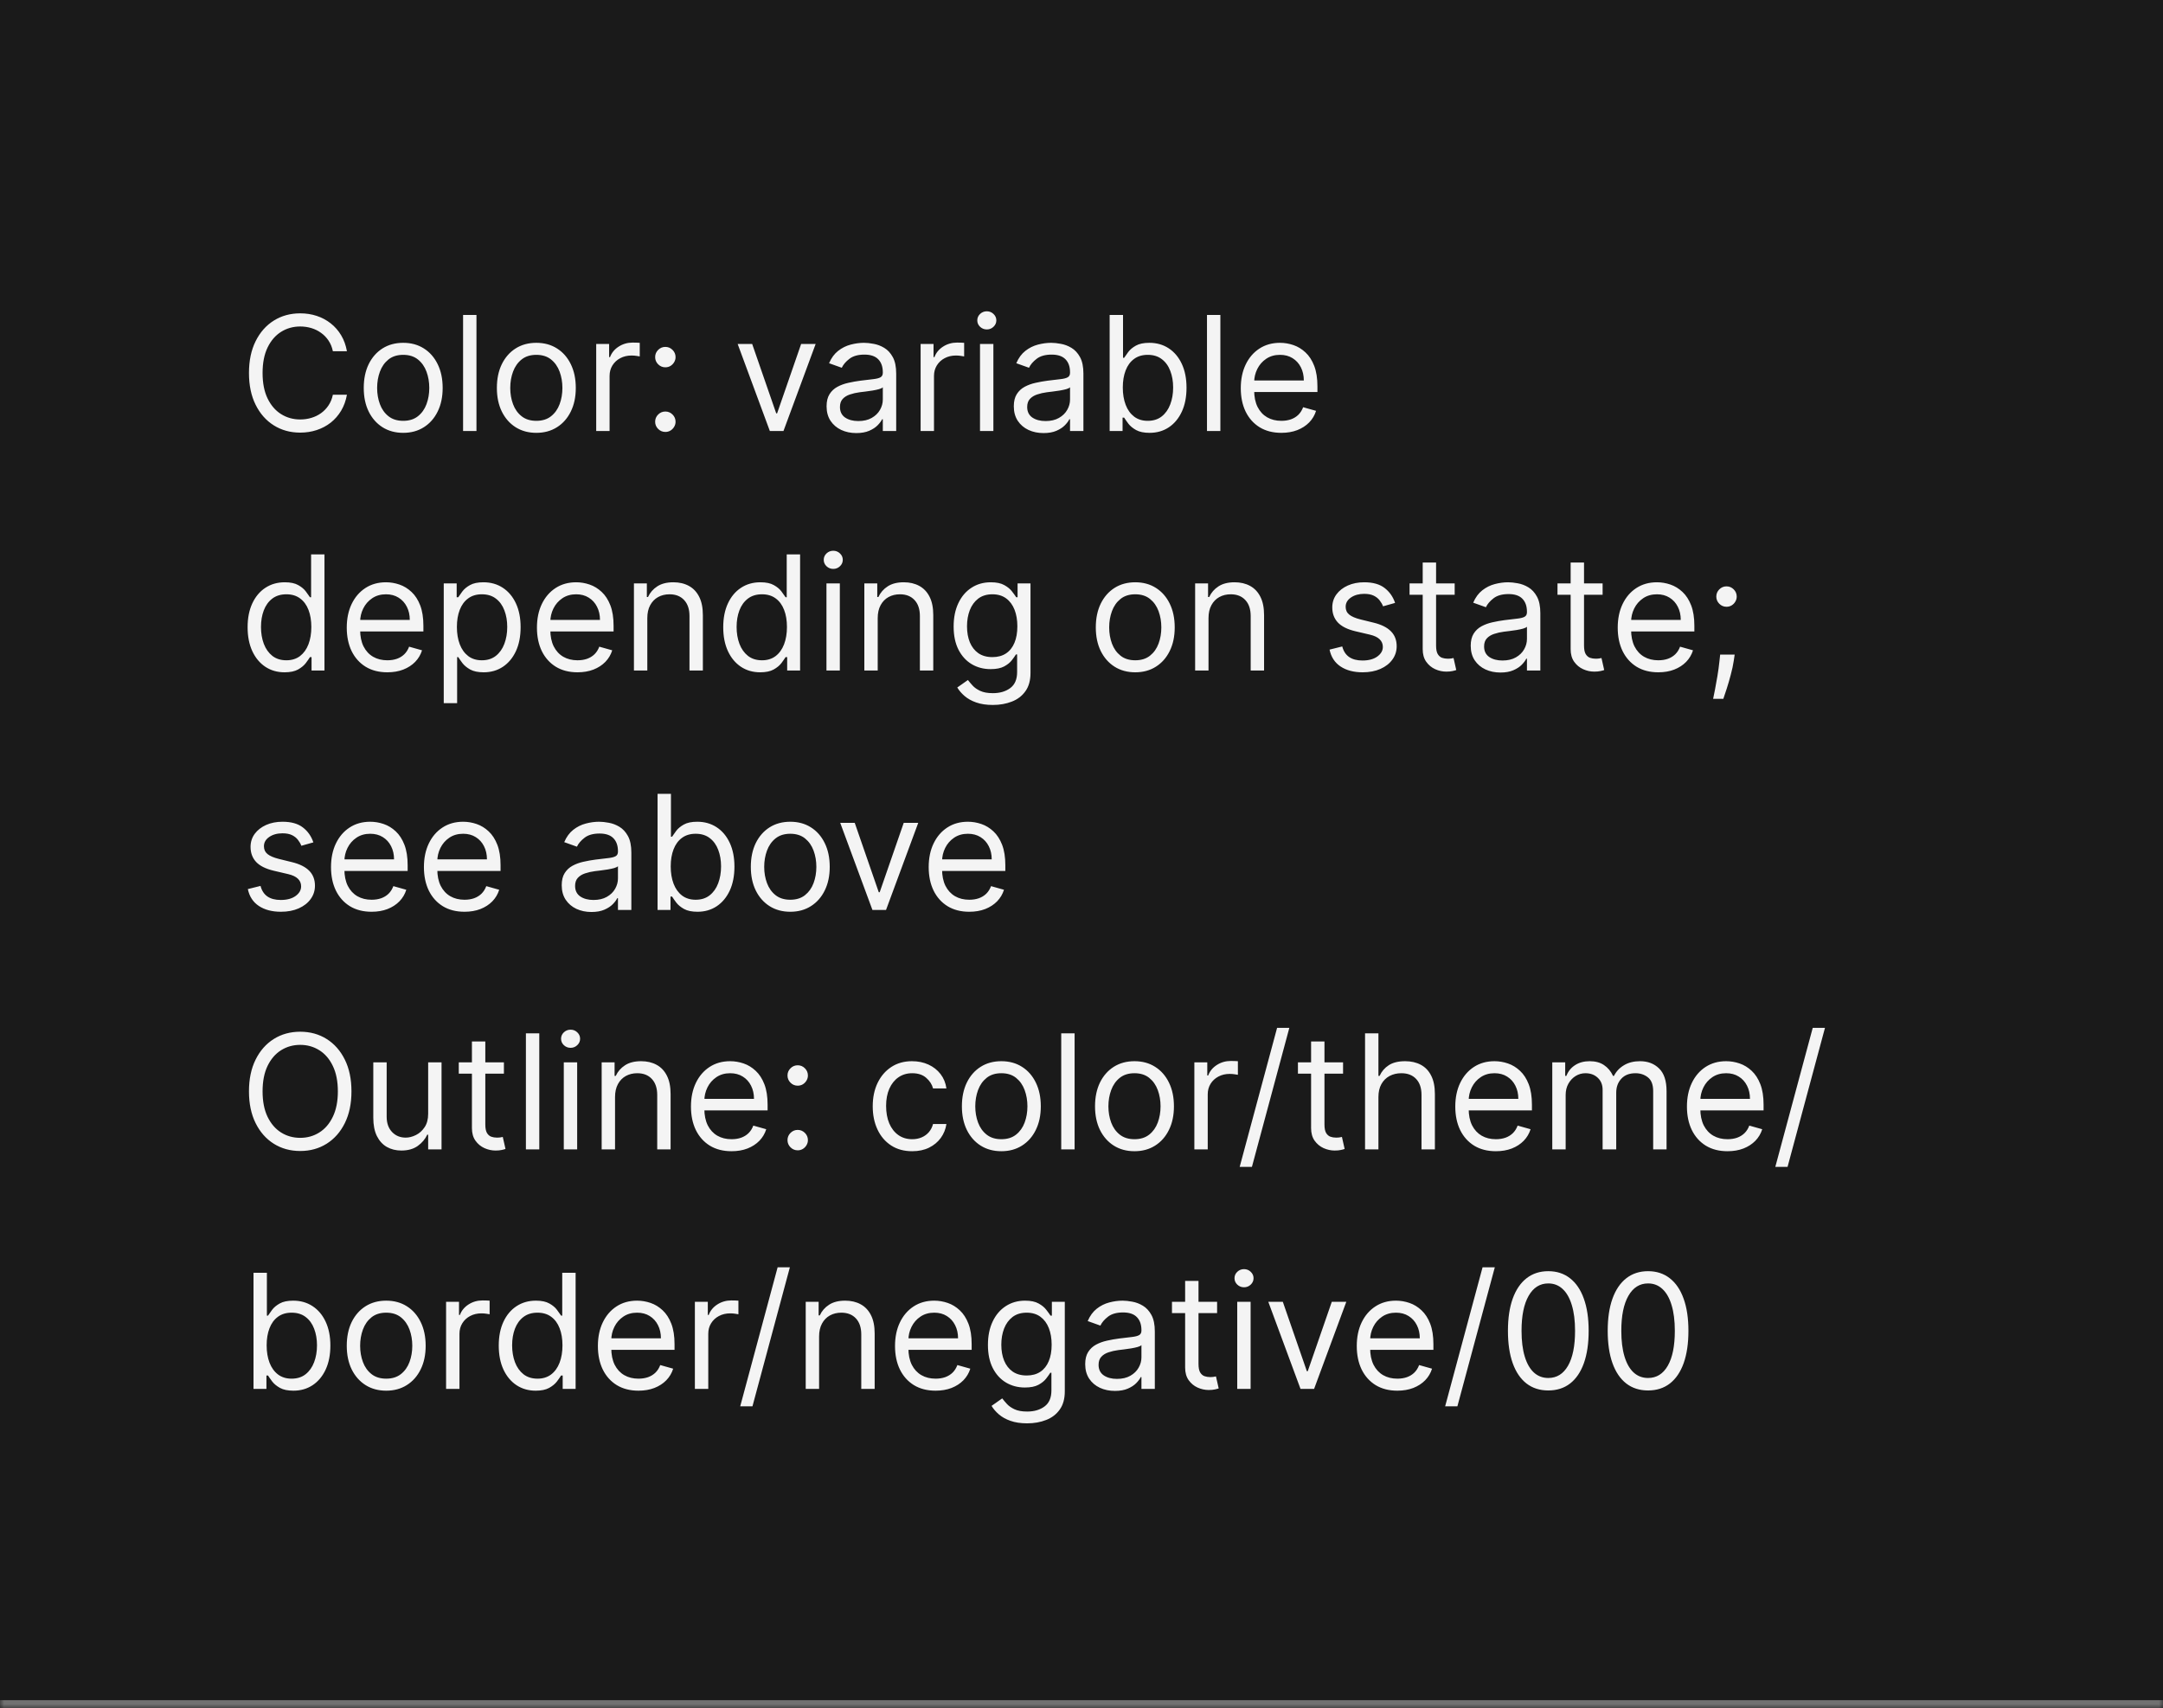 <svg width="271" height="214" viewBox="0 0 271 214" fill="none" xmlns="http://www.w3.org/2000/svg">
<mask id="path-1-inside-1_2144_61004" fill="white">
<path d="M0 0H271V214H0V0Z"/>
</mask>
<path d="M0 0H271V214H0V0Z" fill="#1A1A1A"/>
<path d="M271 213H0V215H271V213Z" fill="#707070" mask="url(#path-1-inside-1_2144_61004)"/>
<path d="M43.466 44H41.705C41.6 43.493 41.418 43.048 41.158 42.665C40.902 42.281 40.59 41.959 40.22 41.699C39.856 41.434 39.451 41.235 39.006 41.102C38.561 40.97 38.097 40.903 37.614 40.903C36.733 40.903 35.935 41.126 35.22 41.571C34.51 42.016 33.944 42.672 33.523 43.538C33.106 44.405 32.898 45.468 32.898 46.727C32.898 47.987 33.106 49.05 33.523 49.916C33.944 50.783 34.51 51.438 35.22 51.883C35.935 52.329 36.733 52.551 37.614 52.551C38.097 52.551 38.561 52.485 39.006 52.352C39.451 52.22 39.856 52.023 40.22 51.763C40.59 51.498 40.902 51.173 41.158 50.79C41.418 50.401 41.6 49.956 41.705 49.455H43.466C43.333 50.198 43.092 50.863 42.742 51.45C42.391 52.037 41.956 52.537 41.435 52.949C40.914 53.356 40.329 53.666 39.68 53.879C39.036 54.092 38.347 54.199 37.614 54.199C36.373 54.199 35.27 53.896 34.304 53.29C33.338 52.684 32.578 51.822 32.024 50.705C31.47 49.587 31.193 48.261 31.193 46.727C31.193 45.193 31.47 43.867 32.024 42.75C32.578 41.633 33.338 40.771 34.304 40.165C35.27 39.559 36.373 39.256 37.614 39.256C38.347 39.256 39.036 39.362 39.68 39.575C40.329 39.788 40.914 40.101 41.435 40.513C41.956 40.92 42.391 41.417 42.742 42.004C43.092 42.587 43.333 43.252 43.466 44ZM50.517 54.227C49.532 54.227 48.668 53.993 47.924 53.524C47.186 53.055 46.608 52.4 46.191 51.557C45.779 50.714 45.574 49.729 45.574 48.602C45.574 47.466 45.779 46.474 46.191 45.626C46.608 44.779 47.186 44.121 47.924 43.652C48.668 43.183 49.532 42.949 50.517 42.949C51.502 42.949 52.363 43.183 53.102 43.652C53.845 44.121 54.423 44.779 54.835 45.626C55.252 46.474 55.46 47.466 55.46 48.602C55.46 49.729 55.252 50.714 54.835 51.557C54.423 52.4 53.845 53.055 53.102 53.524C52.363 53.993 51.502 54.227 50.517 54.227ZM50.517 52.722C51.265 52.722 51.88 52.53 52.363 52.146C52.846 51.763 53.204 51.258 53.436 50.633C53.668 50.008 53.784 49.331 53.784 48.602C53.784 47.873 53.668 47.194 53.436 46.564C53.204 45.934 52.846 45.425 52.363 45.037C51.88 44.649 51.265 44.455 50.517 44.455C49.769 44.455 49.153 44.649 48.67 45.037C48.187 45.425 47.83 45.934 47.598 46.564C47.366 47.194 47.25 47.873 47.25 48.602C47.25 49.331 47.366 50.008 47.598 50.633C47.83 51.258 48.187 51.763 48.67 52.146C49.153 52.53 49.769 52.722 50.517 52.722ZM59.695 39.455V54H58.019V39.455H59.695ZM67.196 54.227C66.212 54.227 65.347 53.993 64.604 53.524C63.865 53.055 63.288 52.4 62.871 51.557C62.459 50.714 62.253 49.729 62.253 48.602C62.253 47.466 62.459 46.474 62.871 45.626C63.288 44.779 63.865 44.121 64.604 43.652C65.347 43.183 66.212 42.949 67.196 42.949C68.181 42.949 69.043 43.183 69.782 43.652C70.525 44.121 71.103 44.779 71.515 45.626C71.931 46.474 72.14 47.466 72.14 48.602C72.14 49.729 71.931 50.714 71.515 51.557C71.103 52.4 70.525 53.055 69.782 53.524C69.043 53.993 68.181 54.227 67.196 54.227ZM67.196 52.722C67.945 52.722 68.56 52.53 69.043 52.146C69.526 51.763 69.883 51.258 70.115 50.633C70.347 50.008 70.463 49.331 70.463 48.602C70.463 47.873 70.347 47.194 70.115 46.564C69.883 45.934 69.526 45.425 69.043 45.037C68.56 44.649 67.945 44.455 67.196 44.455C66.448 44.455 65.833 44.649 65.35 45.037C64.867 45.425 64.509 45.934 64.277 46.564C64.045 47.194 63.929 47.873 63.929 48.602C63.929 49.331 64.045 50.008 64.277 50.633C64.509 51.258 64.867 51.763 65.35 52.146C65.833 52.53 66.448 52.722 67.196 52.722ZM74.698 54V43.091H76.317V44.739H76.431C76.63 44.199 76.99 43.761 77.511 43.425C78.031 43.089 78.619 42.92 79.272 42.92C79.395 42.92 79.549 42.923 79.734 42.928C79.918 42.932 80.058 42.939 80.153 42.949V44.653C80.096 44.639 79.966 44.618 79.762 44.59C79.563 44.556 79.353 44.54 79.13 44.54C78.6 44.54 78.126 44.651 77.71 44.874C77.298 45.091 76.971 45.394 76.729 45.783C76.493 46.166 76.374 46.604 76.374 47.097V54H74.698ZM83.361 54.114C83.011 54.114 82.71 53.988 82.459 53.737C82.208 53.486 82.083 53.186 82.083 52.835C82.083 52.485 82.208 52.184 82.459 51.933C82.71 51.682 83.011 51.557 83.361 51.557C83.712 51.557 84.012 51.682 84.263 51.933C84.514 52.184 84.64 52.485 84.64 52.835C84.64 53.067 84.58 53.28 84.462 53.474C84.348 53.669 84.195 53.825 84 53.943C83.811 54.057 83.598 54.114 83.361 54.114ZM83.361 46.017C83.011 46.017 82.71 45.892 82.459 45.641C82.208 45.39 82.083 45.089 82.083 44.739C82.083 44.388 82.208 44.088 82.459 43.837C82.71 43.586 83.011 43.46 83.361 43.46C83.712 43.46 84.012 43.586 84.263 43.837C84.514 44.088 84.64 44.388 84.64 44.739C84.64 44.971 84.58 45.184 84.462 45.378C84.348 45.572 84.195 45.728 84 45.847C83.811 45.96 83.598 46.017 83.361 46.017ZM102.193 43.091L98.159 54H96.454L92.42 43.091H94.238L97.25 51.784H97.363L100.375 43.091H102.193ZM107.283 54.256C106.592 54.256 105.965 54.126 105.401 53.865C104.838 53.6 104.39 53.219 104.059 52.722C103.728 52.22 103.562 51.614 103.562 50.903C103.562 50.278 103.685 49.772 103.931 49.383C104.177 48.99 104.506 48.683 104.918 48.46C105.33 48.238 105.785 48.072 106.282 47.963C106.784 47.849 107.288 47.76 107.795 47.693C108.458 47.608 108.995 47.544 109.407 47.501C109.824 47.454 110.127 47.376 110.316 47.267C110.51 47.158 110.607 46.969 110.607 46.699V46.642C110.607 45.941 110.415 45.397 110.032 45.008C109.653 44.62 109.078 44.426 108.306 44.426C107.506 44.426 106.879 44.601 106.424 44.952C105.969 45.302 105.65 45.676 105.465 46.074L103.874 45.506C104.158 44.843 104.537 44.327 105.011 43.957C105.489 43.583 106.01 43.323 106.573 43.176C107.141 43.025 107.7 42.949 108.249 42.949C108.6 42.949 109.002 42.992 109.457 43.077C109.916 43.157 110.359 43.325 110.785 43.581C111.216 43.837 111.573 44.222 111.857 44.739C112.141 45.255 112.283 45.946 112.283 46.812V54H110.607V52.523H110.522C110.408 52.76 110.219 53.013 109.954 53.283C109.689 53.553 109.336 53.782 108.896 53.972C108.455 54.161 107.918 54.256 107.283 54.256ZM107.539 52.75C108.202 52.75 108.761 52.62 109.215 52.359C109.674 52.099 110.02 51.763 110.252 51.351C110.489 50.939 110.607 50.506 110.607 50.051V48.517C110.536 48.602 110.38 48.68 110.138 48.751C109.902 48.818 109.627 48.877 109.315 48.929C109.007 48.976 108.706 49.019 108.413 49.057C108.124 49.09 107.889 49.118 107.71 49.142C107.274 49.199 106.867 49.291 106.488 49.419C106.114 49.542 105.811 49.729 105.579 49.98C105.352 50.226 105.238 50.562 105.238 50.989C105.238 51.571 105.453 52.011 105.884 52.31C106.32 52.603 106.871 52.75 107.539 52.75ZM115.343 54V43.091H116.962V44.739H117.076C117.275 44.199 117.634 43.761 118.155 43.425C118.676 43.089 119.263 42.92 119.917 42.92C120.04 42.92 120.194 42.923 120.378 42.928C120.563 42.932 120.703 42.939 120.797 42.949V44.653C120.74 44.639 120.61 44.618 120.407 44.59C120.208 44.556 119.997 44.54 119.775 44.54C119.244 44.54 118.771 44.651 118.354 44.874C117.942 45.091 117.615 45.394 117.374 45.783C117.137 46.166 117.019 46.604 117.019 47.097V54H115.343ZM122.784 54V43.091H124.46V54H122.784ZM123.636 41.273C123.31 41.273 123.028 41.161 122.791 40.939C122.559 40.716 122.443 40.449 122.443 40.136C122.443 39.824 122.559 39.556 122.791 39.334C123.028 39.111 123.31 39 123.636 39C123.963 39 124.242 39.111 124.474 39.334C124.711 39.556 124.83 39.824 124.83 40.136C124.83 40.449 124.711 40.716 124.474 40.939C124.242 41.161 123.963 41.273 123.636 41.273ZM130.74 54.256C130.049 54.256 129.422 54.126 128.858 53.865C128.295 53.6 127.847 53.219 127.516 52.722C127.185 52.22 127.019 51.614 127.019 50.903C127.019 50.278 127.142 49.772 127.388 49.383C127.634 48.99 127.963 48.683 128.375 48.46C128.787 48.238 129.242 48.072 129.739 47.963C130.241 47.849 130.745 47.76 131.252 47.693C131.915 47.608 132.452 47.544 132.864 47.501C133.281 47.454 133.584 47.376 133.773 47.267C133.967 47.158 134.064 46.969 134.064 46.699V46.642C134.064 45.941 133.873 45.397 133.489 45.008C133.11 44.62 132.535 44.426 131.763 44.426C130.963 44.426 130.336 44.601 129.881 44.952C129.426 45.302 129.107 45.676 128.922 46.074L127.331 45.506C127.615 44.843 127.994 44.327 128.468 43.957C128.946 43.583 129.467 43.323 130.03 43.176C130.598 43.025 131.157 42.949 131.706 42.949C132.057 42.949 132.459 42.992 132.914 43.077C133.373 43.157 133.816 43.325 134.242 43.581C134.673 43.837 135.03 44.222 135.314 44.739C135.598 45.255 135.74 45.946 135.74 46.812V54H134.064V52.523H133.979C133.865 52.76 133.676 53.013 133.411 53.283C133.146 53.553 132.793 53.782 132.353 53.972C131.912 54.161 131.375 54.256 130.74 54.256ZM130.996 52.75C131.659 52.75 132.218 52.62 132.672 52.359C133.132 52.099 133.477 51.763 133.709 51.351C133.946 50.939 134.064 50.506 134.064 50.051V48.517C133.993 48.602 133.837 48.68 133.596 48.751C133.359 48.818 133.084 48.877 132.772 48.929C132.464 48.976 132.163 49.019 131.87 49.057C131.581 49.09 131.346 49.118 131.167 49.142C130.731 49.199 130.324 49.291 129.945 49.419C129.571 49.542 129.268 49.729 129.036 49.98C128.809 50.226 128.695 50.562 128.695 50.989C128.695 51.571 128.91 52.011 129.341 52.31C129.777 52.603 130.328 52.75 130.996 52.75ZM139.027 54V39.455H140.703V44.824H140.845C140.968 44.635 141.139 44.393 141.357 44.099C141.579 43.801 141.896 43.536 142.308 43.304C142.725 43.067 143.288 42.949 143.999 42.949C144.917 42.949 145.727 43.178 146.428 43.638C147.128 44.097 147.675 44.748 148.068 45.591C148.461 46.434 148.658 47.428 148.658 48.574C148.658 49.729 148.461 50.731 148.068 51.578C147.675 52.421 147.131 53.074 146.435 53.538C145.739 53.998 144.936 54.227 144.027 54.227C143.326 54.227 142.765 54.111 142.344 53.879C141.922 53.642 141.598 53.375 141.371 53.077C141.143 52.774 140.968 52.523 140.845 52.324H140.646V54H139.027ZM140.675 48.545C140.675 49.369 140.795 50.096 141.037 50.726C141.278 51.351 141.631 51.841 142.095 52.196C142.559 52.546 143.127 52.722 143.8 52.722C144.5 52.722 145.085 52.537 145.554 52.168C146.027 51.794 146.383 51.292 146.619 50.662C146.861 50.028 146.982 49.322 146.982 48.545C146.982 47.778 146.863 47.087 146.626 46.472C146.394 45.851 146.042 45.361 145.568 45.001C145.099 44.637 144.51 44.455 143.8 44.455C143.118 44.455 142.545 44.627 142.081 44.973C141.617 45.314 141.267 45.792 141.03 46.408C140.793 47.019 140.675 47.731 140.675 48.545ZM152.898 39.455V54H151.222V39.455H152.898ZM160.542 54.227C159.49 54.227 158.584 53.995 157.821 53.531C157.064 53.062 156.479 52.409 156.067 51.571C155.66 50.728 155.456 49.748 155.456 48.631C155.456 47.513 155.66 46.528 156.067 45.676C156.479 44.819 157.052 44.151 157.786 43.673C158.525 43.19 159.386 42.949 160.371 42.949C160.939 42.949 161.5 43.044 162.054 43.233C162.608 43.422 163.113 43.73 163.567 44.156C164.022 44.578 164.384 45.136 164.654 45.832C164.924 46.528 165.059 47.385 165.059 48.403V49.114H156.65V47.665H163.354C163.354 47.049 163.231 46.5 162.985 46.017C162.743 45.534 162.398 45.153 161.948 44.874C161.503 44.594 160.977 44.455 160.371 44.455C159.703 44.455 159.126 44.62 158.638 44.952C158.155 45.278 157.783 45.705 157.523 46.23C157.263 46.756 157.132 47.319 157.132 47.92V48.886C157.132 49.71 157.275 50.409 157.559 50.981C157.847 51.55 158.248 51.983 158.759 52.281C159.27 52.575 159.864 52.722 160.542 52.722C160.982 52.722 161.38 52.66 161.735 52.537C162.095 52.409 162.405 52.22 162.665 51.969C162.926 51.713 163.127 51.396 163.269 51.017L164.888 51.472C164.718 52.021 164.431 52.504 164.029 52.92C163.626 53.332 163.129 53.654 162.537 53.886C161.945 54.114 161.28 54.227 160.542 54.227ZM35.653 84.227C34.744 84.227 33.942 83.998 33.246 83.538C32.55 83.074 32.005 82.421 31.612 81.578C31.219 80.731 31.023 79.729 31.023 78.574C31.023 77.428 31.219 76.434 31.612 75.591C32.005 74.748 32.552 74.097 33.253 73.638C33.954 73.178 34.763 72.949 35.682 72.949C36.392 72.949 36.953 73.067 37.365 73.304C37.782 73.536 38.099 73.801 38.317 74.099C38.539 74.393 38.712 74.635 38.835 74.824H38.977V69.454H40.653V84H39.034V82.324H38.835C38.712 82.523 38.537 82.774 38.31 83.077C38.082 83.375 37.758 83.642 37.337 83.879C36.915 84.111 36.354 84.227 35.653 84.227ZM35.881 82.722C36.553 82.722 37.121 82.546 37.585 82.196C38.049 81.841 38.402 81.351 38.644 80.726C38.885 80.096 39.006 79.369 39.006 78.546C39.006 77.731 38.887 77.019 38.651 76.408C38.414 75.792 38.063 75.314 37.599 74.973C37.135 74.627 36.562 74.454 35.881 74.454C35.17 74.454 34.579 74.637 34.105 75.001C33.636 75.361 33.284 75.851 33.047 76.472C32.815 77.087 32.699 77.778 32.699 78.546C32.699 79.322 32.817 80.028 33.054 80.662C33.295 81.292 33.651 81.794 34.119 82.168C34.593 82.537 35.18 82.722 35.881 82.722ZM48.53 84.227C47.479 84.227 46.572 83.995 45.81 83.531C45.052 83.062 44.467 82.409 44.055 81.571C43.648 80.728 43.445 79.748 43.445 78.631C43.445 77.513 43.648 76.528 44.055 75.676C44.467 74.819 45.04 74.151 45.774 73.673C46.513 73.19 47.374 72.949 48.359 72.949C48.928 72.949 49.489 73.044 50.043 73.233C50.597 73.422 51.101 73.73 51.555 74.156C52.01 74.578 52.372 75.136 52.642 75.832C52.912 76.528 53.047 77.385 53.047 78.403V79.114H44.638V77.665H51.342C51.342 77.049 51.219 76.5 50.973 76.017C50.731 75.534 50.386 75.153 49.936 74.874C49.491 74.594 48.965 74.454 48.359 74.454C47.692 74.454 47.114 74.62 46.626 74.952C46.144 75.278 45.772 75.704 45.511 76.23C45.251 76.756 45.121 77.319 45.121 77.921V78.886C45.121 79.71 45.263 80.409 45.547 80.981C45.836 81.55 46.236 81.983 46.747 82.281C47.258 82.575 47.853 82.722 48.53 82.722C48.97 82.722 49.368 82.66 49.723 82.537C50.083 82.409 50.393 82.22 50.653 81.969C50.914 81.713 51.115 81.396 51.257 81.017L52.876 81.472C52.706 82.021 52.419 82.504 52.017 82.921C51.615 83.332 51.117 83.654 50.526 83.886C49.934 84.114 49.269 84.227 48.53 84.227ZM55.597 88.091V73.091H57.216V74.824H57.415C57.538 74.635 57.708 74.393 57.926 74.099C58.149 73.801 58.466 73.536 58.878 73.304C59.294 73.067 59.858 72.949 60.568 72.949C61.487 72.949 62.296 73.178 62.997 73.638C63.698 74.097 64.245 74.748 64.638 75.591C65.031 76.434 65.227 77.428 65.227 78.574C65.227 79.729 65.031 80.731 64.638 81.578C64.245 82.421 63.7 83.074 63.004 83.538C62.308 83.998 61.506 84.227 60.597 84.227C59.896 84.227 59.335 84.111 58.913 83.879C58.492 83.642 58.168 83.375 57.94 83.077C57.713 82.774 57.538 82.523 57.415 82.324H57.273V88.091H55.597ZM57.244 78.546C57.244 79.369 57.365 80.096 57.606 80.726C57.848 81.351 58.201 81.841 58.665 82.196C59.129 82.546 59.697 82.722 60.369 82.722C61.07 82.722 61.655 82.537 62.124 82.168C62.597 81.794 62.952 81.292 63.189 80.662C63.43 80.028 63.551 79.322 63.551 78.546C63.551 77.778 63.433 77.087 63.196 76.472C62.964 75.851 62.611 75.361 62.138 75.001C61.669 74.637 61.08 74.454 60.369 74.454C59.688 74.454 59.115 74.627 58.651 74.973C58.187 75.314 57.836 75.792 57.599 76.408C57.363 77.019 57.244 77.731 57.244 78.546ZM72.358 84.227C71.307 84.227 70.4 83.995 69.638 83.531C68.88 83.062 68.296 82.409 67.883 81.571C67.476 80.728 67.273 79.748 67.273 78.631C67.273 77.513 67.476 76.528 67.883 75.676C68.296 74.819 68.868 74.151 69.602 73.673C70.341 73.19 71.203 72.949 72.188 72.949C72.756 72.949 73.317 73.044 73.871 73.233C74.425 73.422 74.929 73.73 75.383 74.156C75.838 74.578 76.2 75.136 76.47 75.832C76.74 76.528 76.875 77.385 76.875 78.403V79.114H68.466V77.665H75.171C75.171 77.049 75.047 76.5 74.801 76.017C74.56 75.534 74.214 75.153 73.764 74.874C73.319 74.594 72.794 74.454 72.188 74.454C71.52 74.454 70.942 74.62 70.454 74.952C69.972 75.278 69.6 75.704 69.34 76.23C69.079 76.756 68.949 77.319 68.949 77.921V78.886C68.949 79.71 69.091 80.409 69.375 80.981C69.664 81.55 70.064 81.983 70.575 82.281C71.087 82.575 71.681 82.722 72.358 82.722C72.798 82.722 73.196 82.66 73.551 82.537C73.911 82.409 74.221 82.22 74.481 81.969C74.742 81.713 74.943 81.396 75.085 81.017L76.704 81.472C76.534 82.021 76.248 82.504 75.845 82.921C75.443 83.332 74.945 83.654 74.354 83.886C73.762 84.114 73.097 84.227 72.358 84.227ZM81.101 77.438V84H79.425V73.091H81.044V74.796H81.186C81.442 74.242 81.83 73.796 82.351 73.46C82.872 73.119 83.544 72.949 84.368 72.949C85.106 72.949 85.753 73.1 86.307 73.403C86.861 73.702 87.292 74.156 87.599 74.767C87.907 75.373 88.061 76.14 88.061 77.068V84H86.385V77.182C86.385 76.325 86.162 75.657 85.717 75.179C85.272 74.696 84.662 74.454 83.885 74.454C83.35 74.454 82.872 74.57 82.45 74.803C82.034 75.035 81.704 75.373 81.463 75.818C81.222 76.263 81.101 76.803 81.101 77.438ZM95.243 84.227C94.334 84.227 93.532 83.998 92.836 83.538C92.14 83.074 91.595 82.421 91.202 81.578C90.809 80.731 90.613 79.729 90.613 78.574C90.613 77.428 90.809 76.434 91.202 75.591C91.595 74.748 92.142 74.097 92.843 73.638C93.543 73.178 94.353 72.949 95.272 72.949C95.982 72.949 96.543 73.067 96.955 73.304C97.372 73.536 97.689 73.801 97.907 74.099C98.129 74.393 98.302 74.635 98.425 74.824H98.567V69.454H100.243V84H98.624V82.324H98.425C98.302 82.523 98.127 82.774 97.9 83.077C97.672 83.375 97.348 83.642 96.927 83.879C96.505 84.111 95.944 84.227 95.243 84.227ZM95.471 82.722C96.143 82.722 96.711 82.546 97.175 82.196C97.639 81.841 97.992 81.351 98.233 80.726C98.475 80.096 98.596 79.369 98.596 78.546C98.596 77.731 98.477 77.019 98.24 76.408C98.004 75.792 97.653 75.314 97.189 74.973C96.725 74.627 96.152 74.454 95.471 74.454C94.76 74.454 94.168 74.637 93.695 75.001C93.226 75.361 92.874 75.851 92.637 76.472C92.405 77.087 92.289 77.778 92.289 78.546C92.289 79.322 92.407 80.028 92.644 80.662C92.885 81.292 93.24 81.794 93.709 82.168C94.183 82.537 94.77 82.722 95.471 82.722ZM103.546 84V73.091H105.222V84H103.546ZM104.398 71.273C104.071 71.273 103.79 71.162 103.553 70.939C103.321 70.716 103.205 70.449 103.205 70.136C103.205 69.824 103.321 69.556 103.553 69.334C103.79 69.111 104.071 69 104.398 69C104.725 69 105.004 69.111 105.236 69.334C105.473 69.556 105.591 69.824 105.591 70.136C105.591 70.449 105.473 70.716 105.236 70.939C105.004 71.162 104.725 71.273 104.398 71.273ZM109.968 77.438V84H108.292V73.091H109.911V74.796H110.053C110.309 74.242 110.697 73.796 111.218 73.46C111.739 73.119 112.411 72.949 113.235 72.949C113.974 72.949 114.62 73.1 115.174 73.403C115.728 73.702 116.159 74.156 116.467 74.767C116.774 75.373 116.928 76.14 116.928 77.068V84H115.252V77.182C115.252 76.325 115.03 75.657 114.585 75.179C114.139 74.696 113.529 74.454 112.752 74.454C112.217 74.454 111.739 74.57 111.317 74.803C110.901 75.035 110.572 75.373 110.33 75.818C110.089 76.263 109.968 76.803 109.968 77.438ZM124.395 88.318C123.585 88.318 122.889 88.214 122.306 88.006C121.724 87.802 121.239 87.532 120.85 87.196C120.467 86.865 120.162 86.51 119.934 86.131L121.27 85.193C121.421 85.392 121.613 85.619 121.845 85.875C122.077 86.135 122.394 86.36 122.797 86.55C123.204 86.744 123.736 86.841 124.395 86.841C125.275 86.841 126.002 86.628 126.575 86.202C127.148 85.776 127.434 85.108 127.434 84.199V81.983H127.292C127.169 82.182 126.994 82.428 126.767 82.722C126.544 83.01 126.222 83.269 125.801 83.496C125.384 83.718 124.821 83.829 124.11 83.829C123.23 83.829 122.439 83.621 121.738 83.204C121.042 82.788 120.491 82.182 120.083 81.386C119.681 80.591 119.48 79.625 119.48 78.489C119.48 77.371 119.676 76.398 120.069 75.57C120.462 74.736 121.009 74.092 121.71 73.638C122.411 73.178 123.22 72.949 124.139 72.949C124.849 72.949 125.413 73.067 125.829 73.304C126.251 73.536 126.573 73.801 126.795 74.099C127.022 74.393 127.198 74.635 127.321 74.824H127.491V73.091H129.11V84.312C129.11 85.25 128.897 86.012 128.471 86.599C128.05 87.191 127.482 87.624 126.767 87.899C126.056 88.178 125.266 88.318 124.395 88.318ZM124.338 82.324C125.01 82.324 125.578 82.17 126.042 81.862C126.506 81.555 126.859 81.112 127.1 80.534C127.342 79.956 127.463 79.265 127.463 78.46C127.463 77.674 127.344 76.981 127.108 76.379C126.871 75.778 126.52 75.307 126.056 74.966C125.592 74.625 125.02 74.454 124.338 74.454C123.627 74.454 123.036 74.635 122.562 74.994C122.093 75.354 121.741 75.837 121.504 76.443C121.272 77.049 121.156 77.722 121.156 78.46C121.156 79.218 121.274 79.888 121.511 80.47C121.752 81.048 122.108 81.502 122.576 81.834C123.05 82.16 123.637 82.324 124.338 82.324ZM142.235 84.227C141.251 84.227 140.386 83.993 139.643 83.524C138.904 83.055 138.327 82.4 137.91 81.557C137.498 80.714 137.292 79.729 137.292 78.602C137.292 77.466 137.498 76.474 137.91 75.626C138.327 74.779 138.904 74.121 139.643 73.652C140.386 73.183 141.251 72.949 142.235 72.949C143.22 72.949 144.082 73.183 144.821 73.652C145.564 74.121 146.142 74.779 146.554 75.626C146.97 76.474 147.179 77.466 147.179 78.602C147.179 79.729 146.97 80.714 146.554 81.557C146.142 82.4 145.564 83.055 144.821 83.524C144.082 83.993 143.22 84.227 142.235 84.227ZM142.235 82.722C142.984 82.722 143.599 82.53 144.082 82.146C144.565 81.763 144.922 81.258 145.154 80.633C145.386 80.008 145.502 79.331 145.502 78.602C145.502 77.873 145.386 77.194 145.154 76.564C144.922 75.934 144.565 75.425 144.082 75.037C143.599 74.649 142.984 74.454 142.235 74.454C141.487 74.454 140.872 74.649 140.389 75.037C139.906 75.425 139.548 75.934 139.316 76.564C139.084 77.194 138.968 77.873 138.968 78.602C138.968 79.331 139.084 80.008 139.316 80.633C139.548 81.258 139.906 81.763 140.389 82.146C140.872 82.53 141.487 82.722 142.235 82.722ZM151.413 77.438V84H149.737V73.091H151.357V74.796H151.499C151.754 74.242 152.143 73.796 152.663 73.46C153.184 73.119 153.857 72.949 154.68 72.949C155.419 72.949 156.065 73.1 156.619 73.403C157.173 73.702 157.604 74.156 157.912 74.767C158.22 75.373 158.374 76.14 158.374 77.068V84H156.697V77.182C156.697 76.325 156.475 75.657 156.03 75.179C155.585 74.696 154.974 74.454 154.197 74.454C153.662 74.454 153.184 74.57 152.763 74.803C152.346 75.035 152.017 75.373 151.776 75.818C151.534 76.263 151.413 76.803 151.413 77.438ZM174.789 75.534L173.283 75.96C173.188 75.709 173.049 75.465 172.864 75.229C172.684 74.987 172.438 74.788 172.125 74.632C171.813 74.476 171.413 74.398 170.925 74.398C170.257 74.398 169.701 74.552 169.256 74.859C168.816 75.162 168.596 75.548 168.596 76.017C168.596 76.434 168.747 76.763 169.05 77.004C169.353 77.246 169.827 77.447 170.471 77.608L172.09 78.006C173.065 78.242 173.792 78.605 174.27 79.092C174.748 79.575 174.988 80.198 174.988 80.96C174.988 81.585 174.808 82.144 174.448 82.636C174.093 83.129 173.596 83.517 172.956 83.801C172.317 84.085 171.574 84.227 170.726 84.227C169.614 84.227 168.693 83.986 167.963 83.503C167.234 83.02 166.773 82.314 166.578 81.386L168.169 80.989C168.321 81.576 168.607 82.016 169.029 82.31C169.455 82.603 170.011 82.75 170.698 82.75C171.479 82.75 172.099 82.584 172.559 82.253C173.023 81.917 173.255 81.514 173.255 81.046C173.255 80.667 173.122 80.349 172.857 80.094C172.592 79.833 172.185 79.639 171.635 79.511L169.817 79.085C168.818 78.849 168.084 78.481 167.615 77.984C167.151 77.483 166.919 76.855 166.919 76.102C166.919 75.487 167.092 74.942 167.438 74.469C167.788 73.995 168.264 73.624 168.865 73.354C169.471 73.084 170.158 72.949 170.925 72.949C172.005 72.949 172.852 73.186 173.468 73.659C174.088 74.133 174.528 74.758 174.789 75.534ZM182.255 73.091V74.511H176.602V73.091H182.255ZM178.249 70.477H179.925V80.875C179.925 81.349 179.994 81.704 180.131 81.94C180.273 82.172 180.453 82.329 180.671 82.409C180.894 82.485 181.128 82.523 181.374 82.523C181.559 82.523 181.71 82.513 181.829 82.494C181.947 82.471 182.042 82.452 182.113 82.438L182.454 83.943C182.34 83.986 182.182 84.028 181.978 84.071C181.774 84.118 181.516 84.142 181.204 84.142C180.73 84.142 180.266 84.04 179.812 83.837C179.362 83.633 178.988 83.323 178.69 82.906C178.396 82.49 178.249 81.964 178.249 81.329V70.477ZM187.987 84.256C187.295 84.256 186.668 84.126 186.104 83.865C185.541 83.6 185.094 83.219 184.762 82.722C184.431 82.22 184.265 81.614 184.265 80.903C184.265 80.278 184.388 79.772 184.634 79.383C184.88 78.99 185.21 78.683 185.621 78.46C186.033 78.238 186.488 78.072 186.985 77.963C187.487 77.849 187.991 77.76 188.498 77.693C189.161 77.608 189.698 77.544 190.11 77.501C190.527 77.454 190.83 77.376 191.019 77.267C191.213 77.158 191.31 76.969 191.31 76.699V76.642C191.31 75.941 191.119 75.397 190.735 75.008C190.356 74.62 189.781 74.426 189.009 74.426C188.209 74.426 187.582 74.601 187.127 74.952C186.673 75.302 186.353 75.676 186.168 76.074L184.577 75.506C184.862 74.843 185.24 74.327 185.714 73.957C186.192 73.583 186.713 73.323 187.276 73.176C187.844 73.025 188.403 72.949 188.952 72.949C189.303 72.949 189.705 72.992 190.16 73.077C190.619 73.157 191.062 73.325 191.488 73.581C191.919 73.837 192.276 74.222 192.56 74.739C192.844 75.255 192.987 75.946 192.987 76.812V84H191.31V82.523H191.225C191.112 82.76 190.922 83.013 190.657 83.283C190.392 83.553 190.039 83.782 189.599 83.972C189.158 84.161 188.621 84.256 187.987 84.256ZM188.242 82.75C188.905 82.75 189.464 82.62 189.918 82.359C190.378 82.099 190.723 81.763 190.955 81.351C191.192 80.939 191.31 80.506 191.31 80.051V78.517C191.239 78.602 191.083 78.68 190.842 78.751C190.605 78.818 190.33 78.877 190.018 78.929C189.71 78.976 189.409 79.019 189.116 79.057C188.827 79.09 188.593 79.118 188.413 79.142C187.977 79.199 187.57 79.291 187.191 79.419C186.817 79.542 186.514 79.729 186.282 79.98C186.055 80.226 185.941 80.562 185.941 80.989C185.941 81.571 186.156 82.011 186.587 82.31C187.023 82.603 187.575 82.75 188.242 82.75ZM200.79 73.091V74.511H195.137V73.091H200.79ZM196.784 70.477H198.461V80.875C198.461 81.349 198.529 81.704 198.667 81.94C198.809 82.172 198.989 82.329 199.206 82.409C199.429 82.485 199.663 82.523 199.909 82.523C200.094 82.523 200.246 82.513 200.364 82.494C200.482 82.471 200.577 82.452 200.648 82.438L200.989 83.943C200.875 83.986 200.717 84.028 200.513 84.071C200.31 84.118 200.051 84.142 199.739 84.142C199.266 84.142 198.801 84.04 198.347 83.837C197.897 83.633 197.523 83.323 197.225 82.906C196.931 82.49 196.784 81.964 196.784 81.329V70.477ZM207.768 84.227C206.717 84.227 205.81 83.995 205.048 83.531C204.29 83.062 203.706 82.409 203.294 81.571C202.886 80.728 202.683 79.748 202.683 78.631C202.683 77.513 202.886 76.528 203.294 75.676C203.706 74.819 204.279 74.151 205.012 73.673C205.751 73.19 206.613 72.949 207.598 72.949C208.166 72.949 208.727 73.044 209.281 73.233C209.835 73.422 210.339 73.73 210.794 74.156C211.248 74.578 211.61 75.136 211.88 75.832C212.15 76.528 212.285 77.385 212.285 78.403V79.114H203.876V77.665H210.581C210.581 77.049 210.458 76.5 210.211 76.017C209.97 75.534 209.624 75.153 209.174 74.874C208.729 74.594 208.204 74.454 207.598 74.454C206.93 74.454 206.352 74.62 205.865 74.952C205.382 75.278 205.01 75.704 204.75 76.23C204.489 76.756 204.359 77.319 204.359 77.921V78.886C204.359 79.71 204.501 80.409 204.785 80.981C205.074 81.55 205.474 81.983 205.985 82.281C206.497 82.575 207.091 82.722 207.768 82.722C208.208 82.722 208.606 82.66 208.961 82.537C209.321 82.409 209.631 82.22 209.892 81.969C210.152 81.713 210.353 81.396 210.495 81.017L212.115 81.472C211.944 82.021 211.658 82.504 211.255 82.921C210.853 83.332 210.356 83.654 209.764 83.886C209.172 84.114 208.507 84.227 207.768 84.227ZM217.335 82.011L217.221 82.778C217.141 83.318 217.018 83.896 216.852 84.511C216.691 85.127 216.523 85.707 216.348 86.251C216.172 86.796 216.028 87.229 215.914 87.551H214.636C214.698 87.248 214.778 86.848 214.877 86.351C214.977 85.854 215.076 85.297 215.176 84.682C215.28 84.071 215.365 83.446 215.431 82.807L215.517 82.011H217.335ZM216.312 76.017C215.962 76.017 215.661 75.892 215.41 75.641C215.159 75.39 215.034 75.089 215.034 74.739C215.034 74.388 215.159 74.088 215.41 73.837C215.661 73.586 215.962 73.46 216.312 73.46C216.663 73.46 216.963 73.586 217.214 73.837C217.465 74.088 217.591 74.388 217.591 74.739C217.591 74.971 217.531 75.184 217.413 75.378C217.299 75.572 217.145 75.728 216.951 75.847C216.762 75.96 216.549 76.017 216.312 76.017ZM39.261 105.534L37.756 105.96C37.661 105.709 37.521 105.465 37.337 105.229C37.157 104.987 36.91 104.788 36.598 104.632C36.285 104.476 35.885 104.398 35.398 104.398C34.73 104.398 34.174 104.552 33.729 104.859C33.288 105.162 33.068 105.548 33.068 106.017C33.068 106.434 33.22 106.763 33.523 107.004C33.826 107.246 34.299 107.447 34.943 107.608L36.562 108.006C37.538 108.242 38.265 108.605 38.743 109.092C39.221 109.575 39.46 110.198 39.46 110.96C39.46 111.585 39.28 112.144 38.92 112.636C38.565 113.129 38.068 113.517 37.429 113.801C36.79 114.085 36.046 114.227 35.199 114.227C34.086 114.227 33.165 113.986 32.436 113.503C31.707 113.02 31.245 112.314 31.051 111.386L32.642 110.989C32.794 111.576 33.08 112.016 33.501 112.31C33.928 112.603 34.484 112.75 35.17 112.75C35.952 112.75 36.572 112.584 37.031 112.253C37.495 111.917 37.727 111.514 37.727 111.045C37.727 110.667 37.595 110.349 37.33 110.094C37.064 109.833 36.657 109.639 36.108 109.511L34.29 109.085C33.291 108.848 32.557 108.482 32.088 107.984C31.624 107.482 31.392 106.855 31.392 106.102C31.392 105.487 31.565 104.942 31.91 104.469C32.261 103.995 32.737 103.624 33.338 103.354C33.944 103.084 34.631 102.949 35.398 102.949C36.477 102.949 37.325 103.186 37.94 103.659C38.561 104.133 39.001 104.758 39.261 105.534ZM46.557 114.227C45.506 114.227 44.599 113.995 43.837 113.531C43.079 113.062 42.495 112.409 42.083 111.571C41.675 110.728 41.472 109.748 41.472 108.631C41.472 107.513 41.675 106.528 42.083 105.676C42.495 104.819 43.068 104.152 43.801 103.673C44.54 103.19 45.402 102.949 46.387 102.949C46.955 102.949 47.516 103.044 48.07 103.233C48.624 103.422 49.128 103.73 49.583 104.156C50.037 104.578 50.4 105.136 50.669 105.832C50.939 106.528 51.074 107.385 51.074 108.403V109.114H42.665V107.665H49.37C49.37 107.049 49.247 106.5 49 106.017C48.759 105.534 48.413 105.153 47.963 104.874C47.518 104.594 46.993 104.455 46.387 104.455C45.719 104.455 45.142 104.62 44.654 104.952C44.171 105.278 43.799 105.705 43.539 106.23C43.278 106.756 43.148 107.319 43.148 107.92V108.886C43.148 109.71 43.29 110.409 43.574 110.982C43.863 111.55 44.263 111.983 44.775 112.281C45.286 112.575 45.88 112.722 46.557 112.722C46.998 112.722 47.395 112.66 47.75 112.537C48.11 112.409 48.42 112.22 48.681 111.969C48.941 111.713 49.142 111.396 49.284 111.017L50.904 111.472C50.733 112.021 50.447 112.504 50.044 112.92C49.642 113.332 49.145 113.654 48.553 113.886C47.961 114.114 47.296 114.227 46.557 114.227ZM58.198 114.227C57.147 114.227 56.24 113.995 55.478 113.531C54.72 113.062 54.135 112.409 53.723 111.571C53.316 110.728 53.113 109.748 53.113 108.631C53.113 107.513 53.316 106.528 53.723 105.676C54.135 104.819 54.708 104.152 55.442 103.673C56.181 103.19 57.042 102.949 58.027 102.949C58.596 102.949 59.157 103.044 59.711 103.233C60.265 103.422 60.769 103.73 61.223 104.156C61.678 104.578 62.04 105.136 62.31 105.832C62.58 106.528 62.715 107.385 62.715 108.403V109.114H54.306V107.665H61.01C61.01 107.049 60.887 106.5 60.641 106.017C60.4 105.534 60.054 105.153 59.604 104.874C59.159 104.594 58.633 104.455 58.027 104.455C57.36 104.455 56.782 104.62 56.294 104.952C55.811 105.278 55.44 105.705 55.179 106.23C54.919 106.756 54.789 107.319 54.789 107.92V108.886C54.789 109.71 54.931 110.409 55.215 110.982C55.504 111.55 55.904 111.983 56.415 112.281C56.926 112.575 57.521 112.722 58.198 112.722C58.638 112.722 59.036 112.66 59.391 112.537C59.751 112.409 60.061 112.22 60.321 111.969C60.582 111.713 60.783 111.396 60.925 111.017L62.544 111.472C62.374 112.021 62.087 112.504 61.685 112.92C61.283 113.332 60.785 113.654 60.194 113.886C59.602 114.114 58.936 114.227 58.198 114.227ZM74.1 114.256C73.409 114.256 72.781 114.125 72.218 113.865C71.654 113.6 71.207 113.219 70.875 112.722C70.544 112.22 70.378 111.614 70.378 110.903C70.378 110.278 70.501 109.772 70.748 109.384C70.994 108.991 71.323 108.683 71.735 108.46C72.147 108.238 72.601 108.072 73.098 107.963C73.6 107.849 74.105 107.759 74.611 107.693C75.274 107.608 75.811 107.544 76.223 107.501C76.64 107.454 76.943 107.376 77.132 107.267C77.327 107.158 77.424 106.969 77.424 106.699V106.642C77.424 105.941 77.232 105.397 76.848 105.009C76.47 104.62 75.894 104.426 75.123 104.426C74.322 104.426 73.695 104.601 73.24 104.952C72.786 105.302 72.466 105.676 72.282 106.074L70.691 105.506C70.975 104.843 71.354 104.327 71.827 103.957C72.305 103.583 72.826 103.323 73.39 103.176C73.958 103.025 74.516 102.949 75.066 102.949C75.416 102.949 75.819 102.991 76.273 103.077C76.732 103.157 77.175 103.325 77.601 103.581C78.032 103.837 78.39 104.223 78.674 104.739C78.958 105.255 79.1 105.946 79.1 106.812V114H77.424V112.523H77.338C77.225 112.759 77.035 113.013 76.77 113.283C76.505 113.553 76.152 113.782 75.712 113.972C75.272 114.161 74.734 114.256 74.1 114.256ZM74.356 112.75C75.018 112.75 75.577 112.62 76.032 112.359C76.491 112.099 76.837 111.763 77.069 111.351C77.305 110.939 77.424 110.506 77.424 110.051V108.517C77.353 108.602 77.196 108.68 76.955 108.751C76.718 108.818 76.444 108.877 76.131 108.929C75.823 108.976 75.523 109.019 75.229 109.057C74.94 109.09 74.706 109.118 74.526 109.142C74.09 109.199 73.683 109.291 73.304 109.419C72.93 109.542 72.627 109.729 72.395 109.98C72.168 110.226 72.054 110.562 72.054 110.989C72.054 111.571 72.27 112.011 72.701 112.31C73.136 112.603 73.688 112.75 74.356 112.75ZM82.386 114V99.454H84.062V104.824H84.204C84.328 104.634 84.498 104.393 84.716 104.099C84.938 103.801 85.256 103.536 85.668 103.304C86.084 103.067 86.648 102.949 87.358 102.949C88.276 102.949 89.086 103.179 89.787 103.638C90.488 104.097 91.035 104.748 91.428 105.591C91.82 106.434 92.017 107.428 92.017 108.574C92.017 109.729 91.82 110.731 91.428 111.578C91.035 112.421 90.49 113.074 89.794 113.538C89.098 113.998 88.296 114.227 87.386 114.227C86.686 114.227 86.124 114.111 85.703 113.879C85.282 113.643 84.957 113.375 84.73 113.077C84.503 112.774 84.328 112.523 84.204 112.324H84.006V114H82.386ZM84.034 108.545C84.034 109.369 84.155 110.096 84.396 110.726C84.638 111.351 84.99 111.841 85.454 112.196C85.919 112.546 86.487 112.722 87.159 112.722C87.86 112.722 88.445 112.537 88.913 112.168C89.387 111.794 89.742 111.292 89.979 110.662C90.22 110.027 90.341 109.322 90.341 108.545C90.341 107.778 90.222 107.087 89.986 106.472C89.754 105.851 89.401 105.361 88.928 105.001C88.459 104.637 87.869 104.455 87.159 104.455C86.477 104.455 85.904 104.627 85.44 104.973C84.976 105.314 84.626 105.792 84.389 106.408C84.153 107.018 84.034 107.731 84.034 108.545ZM99.013 114.227C98.028 114.227 97.164 113.993 96.421 113.524C95.682 113.055 95.104 112.4 94.688 111.557C94.276 110.714 94.07 109.729 94.07 108.602C94.07 107.466 94.276 106.474 94.688 105.626C95.104 104.779 95.682 104.121 96.421 103.652C97.164 103.183 98.028 102.949 99.013 102.949C99.998 102.949 100.859 103.183 101.598 103.652C102.341 104.121 102.919 104.779 103.331 105.626C103.748 106.474 103.956 107.466 103.956 108.602C103.956 109.729 103.748 110.714 103.331 111.557C102.919 112.4 102.341 113.055 101.598 113.524C100.859 113.993 99.998 114.227 99.013 114.227ZM99.013 112.722C99.761 112.722 100.376 112.53 100.859 112.146C101.342 111.763 101.7 111.259 101.932 110.634C102.164 110.009 102.28 109.331 102.28 108.602C102.28 107.873 102.164 107.194 101.932 106.564C101.7 105.934 101.342 105.425 100.859 105.037C100.376 104.649 99.761 104.455 99.013 104.455C98.265 104.455 97.649 104.649 97.166 105.037C96.683 105.425 96.326 105.934 96.094 106.564C95.862 107.194 95.746 107.873 95.746 108.602C95.746 109.331 95.862 110.009 96.094 110.634C96.326 111.259 96.683 111.763 97.166 112.146C97.649 112.53 98.265 112.722 99.013 112.722ZM115.044 103.091L111.01 114H109.306L105.272 103.091H107.09L110.101 111.784H110.215L113.226 103.091H115.044ZM121.44 114.227C120.389 114.227 119.482 113.995 118.72 113.531C117.962 113.062 117.377 112.409 116.966 111.571C116.558 110.728 116.355 109.748 116.355 108.631C116.355 107.513 116.558 106.528 116.966 105.676C117.377 104.819 117.95 104.152 118.684 103.673C119.423 103.19 120.285 102.949 121.27 102.949C121.838 102.949 122.399 103.044 122.953 103.233C123.507 103.422 124.011 103.73 124.466 104.156C124.92 104.578 125.282 105.136 125.552 105.832C125.822 106.528 125.957 107.385 125.957 108.403V109.114H117.548V107.665H124.252C124.252 107.049 124.129 106.5 123.883 106.017C123.642 105.534 123.296 105.153 122.846 104.874C122.401 104.594 121.876 104.455 121.27 104.455C120.602 104.455 120.024 104.62 119.537 104.952C119.054 105.278 118.682 105.705 118.422 106.23C118.161 106.756 118.031 107.319 118.031 107.92V108.886C118.031 109.71 118.173 110.409 118.457 110.982C118.746 111.55 119.146 111.983 119.657 112.281C120.169 112.575 120.763 112.722 121.44 112.722C121.88 112.722 122.278 112.66 122.633 112.537C122.993 112.409 123.303 112.22 123.564 111.969C123.824 111.713 124.025 111.396 124.167 111.017L125.787 111.472C125.616 112.021 125.33 112.504 124.927 112.92C124.525 113.332 124.028 113.654 123.436 113.886C122.844 114.114 122.179 114.227 121.44 114.227ZM44.034 136.727C44.034 138.261 43.757 139.587 43.203 140.705C42.649 141.822 41.889 142.684 40.923 143.29C39.957 143.896 38.854 144.199 37.614 144.199C36.373 144.199 35.27 143.896 34.304 143.29C33.338 142.684 32.578 141.822 32.024 140.705C31.47 139.587 31.193 138.261 31.193 136.727C31.193 135.193 31.47 133.867 32.024 132.75C32.578 131.633 33.338 130.771 34.304 130.165C35.27 129.559 36.373 129.256 37.614 129.256C38.854 129.256 39.957 129.559 40.923 130.165C41.889 130.771 42.649 131.633 43.203 132.75C43.757 133.867 44.034 135.193 44.034 136.727ZM42.33 136.727C42.33 135.468 42.119 134.405 41.697 133.538C41.281 132.672 40.715 132.016 40 131.571C39.29 131.126 38.494 130.903 37.614 130.903C36.733 130.903 35.935 131.126 35.22 131.571C34.51 132.016 33.944 132.672 33.523 133.538C33.106 134.405 32.898 135.468 32.898 136.727C32.898 137.987 33.106 139.05 33.523 139.916C33.944 140.783 34.51 141.438 35.22 141.884C35.935 142.329 36.733 142.551 37.614 142.551C38.494 142.551 39.29 142.329 40 141.884C40.715 141.438 41.281 140.783 41.697 139.916C42.119 139.05 42.33 137.987 42.33 136.727ZM53.644 139.54V133.091H55.32V144H53.644V142.153H53.53C53.274 142.707 52.876 143.179 52.337 143.567C51.797 143.95 51.115 144.142 50.291 144.142C49.609 144.142 49.003 143.993 48.473 143.695C47.943 143.392 47.526 142.937 47.223 142.331C46.92 141.72 46.769 140.951 46.769 140.023V133.091H48.445V139.909C48.445 140.705 48.667 141.339 49.112 141.812C49.562 142.286 50.135 142.523 50.831 142.523C51.248 142.523 51.671 142.416 52.102 142.203C52.538 141.99 52.903 141.663 53.196 141.223C53.494 140.783 53.644 140.222 53.644 139.54ZM63.134 133.091V134.511H57.48V133.091H63.134ZM59.128 130.477H60.804V140.875C60.804 141.348 60.873 141.704 61.01 141.94C61.152 142.172 61.332 142.329 61.55 142.409C61.773 142.485 62.007 142.523 62.253 142.523C62.438 142.523 62.589 142.513 62.708 142.494C62.826 142.471 62.921 142.452 62.992 142.438L63.333 143.943C63.219 143.986 63.06 144.028 62.857 144.071C62.653 144.118 62.395 144.142 62.083 144.142C61.609 144.142 61.145 144.04 60.691 143.837C60.241 143.633 59.867 143.323 59.569 142.906C59.275 142.49 59.128 141.964 59.128 141.33V130.477ZM67.566 129.455V144H65.89V129.455H67.566ZM70.636 144V133.091H72.312V144H70.636ZM71.488 131.273C71.161 131.273 70.879 131.161 70.643 130.939C70.411 130.716 70.295 130.449 70.295 130.136C70.295 129.824 70.411 129.556 70.643 129.334C70.879 129.111 71.161 129 71.488 129C71.815 129 72.094 129.111 72.326 129.334C72.563 129.556 72.681 129.824 72.681 130.136C72.681 130.449 72.563 130.716 72.326 130.939C72.094 131.161 71.815 131.273 71.488 131.273ZM77.058 137.438V144H75.382V133.091H77.001V134.795H77.143C77.399 134.241 77.787 133.796 78.308 133.46C78.829 133.119 79.501 132.949 80.325 132.949C81.064 132.949 81.71 133.1 82.264 133.403C82.818 133.702 83.249 134.156 83.556 134.767C83.864 135.373 84.018 136.14 84.018 137.068V144H82.342V137.182C82.342 136.325 82.119 135.657 81.674 135.179C81.229 134.696 80.618 134.455 79.842 134.455C79.307 134.455 78.829 134.571 78.407 134.803C77.991 135.035 77.662 135.373 77.42 135.818C77.179 136.263 77.058 136.803 77.058 137.438ZM91.655 144.227C90.604 144.227 89.697 143.995 88.935 143.531C88.177 143.062 87.592 142.409 87.18 141.571C86.773 140.728 86.57 139.748 86.57 138.631C86.57 137.513 86.773 136.528 87.18 135.676C87.592 134.819 88.165 134.152 88.899 133.673C89.638 133.19 90.499 132.949 91.484 132.949C92.053 132.949 92.614 133.044 93.168 133.233C93.722 133.422 94.226 133.73 94.68 134.156C95.135 134.578 95.497 135.136 95.767 135.832C96.037 136.528 96.172 137.385 96.172 138.403V139.114H87.763V137.665H94.467C94.467 137.049 94.344 136.5 94.098 136.017C93.856 135.534 93.511 135.153 93.061 134.874C92.616 134.594 92.09 134.455 91.484 134.455C90.817 134.455 90.239 134.62 89.751 134.952C89.269 135.278 88.897 135.705 88.636 136.23C88.376 136.756 88.246 137.319 88.246 137.92V138.886C88.246 139.71 88.388 140.409 88.672 140.982C88.961 141.55 89.361 141.983 89.872 142.281C90.383 142.575 90.978 142.722 91.655 142.722C92.095 142.722 92.493 142.66 92.848 142.537C93.208 142.409 93.518 142.22 93.778 141.969C94.039 141.713 94.24 141.396 94.382 141.017L96.001 141.472C95.831 142.021 95.544 142.504 95.142 142.92C94.74 143.332 94.242 143.654 93.651 143.886C93.059 144.114 92.394 144.227 91.655 144.227ZM99.943 144.114C99.593 144.114 99.292 143.988 99.041 143.737C98.79 143.486 98.665 143.186 98.665 142.835C98.665 142.485 98.79 142.184 99.041 141.933C99.292 141.682 99.593 141.557 99.943 141.557C100.294 141.557 100.594 141.682 100.845 141.933C101.096 142.184 101.222 142.485 101.222 142.835C101.222 143.067 101.162 143.28 101.044 143.474C100.93 143.669 100.777 143.825 100.582 143.943C100.393 144.057 100.18 144.114 99.943 144.114ZM99.943 136.017C99.593 136.017 99.292 135.892 99.041 135.641C98.79 135.39 98.665 135.089 98.665 134.739C98.665 134.388 98.79 134.088 99.041 133.837C99.292 133.586 99.593 133.46 99.943 133.46C100.294 133.46 100.594 133.586 100.845 133.837C101.096 134.088 101.222 134.388 101.222 134.739C101.222 134.971 101.162 135.184 101.044 135.378C100.93 135.572 100.777 135.728 100.582 135.847C100.393 135.96 100.18 136.017 99.943 136.017ZM114.286 144.227C113.263 144.227 112.383 143.986 111.644 143.503C110.906 143.02 110.337 142.355 109.94 141.507C109.542 140.66 109.343 139.691 109.343 138.602C109.343 137.494 109.547 136.517 109.954 135.669C110.366 134.817 110.939 134.152 111.673 133.673C112.411 133.19 113.273 132.949 114.258 132.949C115.025 132.949 115.716 133.091 116.332 133.375C116.947 133.659 117.451 134.057 117.844 134.568C118.237 135.08 118.481 135.676 118.576 136.358H116.9C116.772 135.861 116.488 135.42 116.048 135.037C115.612 134.649 115.025 134.455 114.286 134.455C113.633 134.455 113.06 134.625 112.567 134.966C112.08 135.302 111.699 135.778 111.424 136.393C111.154 137.004 111.019 137.722 111.019 138.545C111.019 139.388 111.152 140.122 111.417 140.747C111.687 141.372 112.066 141.857 112.553 142.203C113.046 142.549 113.623 142.722 114.286 142.722C114.722 142.722 115.117 142.646 115.472 142.494C115.827 142.343 116.128 142.125 116.374 141.841C116.621 141.557 116.796 141.216 116.9 140.818H118.576C118.481 141.462 118.247 142.042 117.873 142.558C117.504 143.07 117.013 143.477 116.403 143.78C115.797 144.078 115.091 144.227 114.286 144.227ZM125.458 144.227C124.473 144.227 123.609 143.993 122.866 143.524C122.127 143.055 121.549 142.4 121.133 141.557C120.721 140.714 120.515 139.729 120.515 138.602C120.515 137.466 120.721 136.474 121.133 135.626C121.549 134.779 122.127 134.121 122.866 133.652C123.609 133.183 124.473 132.949 125.458 132.949C126.443 132.949 127.305 133.183 128.043 133.652C128.787 134.121 129.364 134.779 129.776 135.626C130.193 136.474 130.401 137.466 130.401 138.602C130.401 139.729 130.193 140.714 129.776 141.557C129.364 142.4 128.787 143.055 128.043 143.524C127.305 143.993 126.443 144.227 125.458 144.227ZM125.458 142.722C126.206 142.722 126.822 142.53 127.305 142.146C127.788 141.763 128.145 141.259 128.377 140.634C128.609 140.009 128.725 139.331 128.725 138.602C128.725 137.873 128.609 137.194 128.377 136.564C128.145 135.934 127.788 135.425 127.305 135.037C126.822 134.649 126.206 134.455 125.458 134.455C124.71 134.455 124.094 134.649 123.612 135.037C123.129 135.425 122.771 135.934 122.539 136.564C122.307 137.194 122.191 137.873 122.191 138.602C122.191 139.331 122.307 140.009 122.539 140.634C122.771 141.259 123.129 141.763 123.612 142.146C124.094 142.53 124.71 142.722 125.458 142.722ZM134.636 129.455V144H132.96V129.455H134.636ZM142.138 144.227C141.153 144.227 140.289 143.993 139.545 143.524C138.807 143.055 138.229 142.4 137.812 141.557C137.401 140.714 137.195 139.729 137.195 138.602C137.195 137.466 137.401 136.474 137.812 135.626C138.229 134.779 138.807 134.121 139.545 133.652C140.289 133.183 141.153 132.949 142.138 132.949C143.123 132.949 143.984 133.183 144.723 133.652C145.466 134.121 146.044 134.779 146.456 135.626C146.873 136.474 147.081 137.466 147.081 138.602C147.081 139.729 146.873 140.714 146.456 141.557C146.044 142.4 145.466 143.055 144.723 143.524C143.984 143.993 143.123 144.227 142.138 144.227ZM142.138 142.722C142.886 142.722 143.501 142.53 143.984 142.146C144.467 141.763 144.825 141.259 145.057 140.634C145.289 140.009 145.405 139.331 145.405 138.602C145.405 137.873 145.289 137.194 145.057 136.564C144.825 135.934 144.467 135.425 143.984 135.037C143.501 134.649 142.886 134.455 142.138 134.455C141.39 134.455 140.774 134.649 140.291 135.037C139.808 135.425 139.451 135.934 139.219 136.564C138.987 137.194 138.871 137.873 138.871 138.602C138.871 139.331 138.987 140.009 139.219 140.634C139.451 141.259 139.808 141.763 140.291 142.146C140.774 142.53 141.39 142.722 142.138 142.722ZM149.64 144V133.091H151.259V134.739H151.373C151.571 134.199 151.931 133.761 152.452 133.425C152.973 133.089 153.56 132.92 154.213 132.92C154.337 132.92 154.49 132.923 154.675 132.928C154.86 132.932 154.999 132.939 155.094 132.949V134.653C155.037 134.639 154.907 134.618 154.703 134.589C154.505 134.556 154.294 134.54 154.071 134.54C153.541 134.54 153.068 134.651 152.651 134.874C152.239 135.091 151.912 135.394 151.671 135.783C151.434 136.166 151.316 136.604 151.316 137.097V144H149.64ZM161.539 128.773L156.852 146.188H155.318L160.005 128.773H161.539ZM168.271 133.091V134.511H162.617V133.091H168.271ZM164.265 130.477H165.941V140.875C165.941 141.348 166.01 141.704 166.147 141.94C166.289 142.172 166.469 142.329 166.687 142.409C166.909 142.485 167.144 142.523 167.39 142.523C167.575 142.523 167.726 142.513 167.844 142.494C167.963 142.471 168.058 142.452 168.129 142.438L168.469 143.943C168.356 143.986 168.197 144.028 167.994 144.071C167.79 144.118 167.532 144.142 167.219 144.142C166.746 144.142 166.282 144.04 165.827 143.837C165.378 143.633 165.004 143.323 164.705 142.906C164.412 142.49 164.265 141.964 164.265 141.33V130.477ZM172.702 137.438V144H171.026V129.455H172.702V134.795H172.844C173.1 134.232 173.484 133.785 173.995 133.453C174.511 133.117 175.198 132.949 176.055 132.949C176.798 132.949 177.449 133.098 178.008 133.396C178.567 133.69 179 134.142 179.308 134.753C179.62 135.359 179.776 136.131 179.776 137.068V144H178.1V137.182C178.1 136.315 177.875 135.645 177.425 135.172C176.98 134.694 176.362 134.455 175.572 134.455C175.022 134.455 174.53 134.571 174.094 134.803C173.664 135.035 173.323 135.373 173.072 135.818C172.826 136.263 172.702 136.803 172.702 137.438ZM187.417 144.227C186.365 144.227 185.459 143.995 184.696 143.531C183.939 143.062 183.354 142.409 182.942 141.571C182.535 140.728 182.331 139.748 182.331 138.631C182.331 137.513 182.535 136.528 182.942 135.676C183.354 134.819 183.927 134.152 184.661 133.673C185.4 133.19 186.261 132.949 187.246 132.949C187.814 132.949 188.375 133.044 188.929 133.233C189.483 133.422 189.988 133.73 190.442 134.156C190.897 134.578 191.259 135.136 191.529 135.832C191.799 136.528 191.934 137.385 191.934 138.403V139.114H183.525V137.665H190.229C190.229 137.049 190.106 136.5 189.86 136.017C189.618 135.534 189.273 135.153 188.823 134.874C188.378 134.594 187.852 134.455 187.246 134.455C186.578 134.455 186.001 134.62 185.513 134.952C185.03 135.278 184.658 135.705 184.398 136.23C184.138 136.756 184.007 137.319 184.007 137.92V138.886C184.007 139.71 184.15 140.409 184.434 140.982C184.722 141.55 185.123 141.983 185.634 142.281C186.145 142.575 186.739 142.722 187.417 142.722C187.857 142.722 188.255 142.66 188.61 142.537C188.97 142.409 189.28 142.22 189.54 141.969C189.801 141.713 190.002 141.396 190.144 141.017L191.763 141.472C191.593 142.021 191.306 142.504 190.904 142.92C190.501 143.332 190.004 143.654 189.412 143.886C188.82 144.114 188.155 144.227 187.417 144.227ZM194.483 144V133.091H196.103V134.795H196.245C196.472 134.213 196.839 133.761 197.346 133.439C197.852 133.112 198.461 132.949 199.171 132.949C199.891 132.949 200.489 133.112 200.968 133.439C201.451 133.761 201.827 134.213 202.097 134.795H202.211C202.49 134.232 202.909 133.785 203.468 133.453C204.026 133.117 204.696 132.949 205.478 132.949C206.453 132.949 207.251 133.254 207.871 133.865C208.491 134.471 208.801 135.416 208.801 136.699V144H207.125V136.699C207.125 135.894 206.905 135.319 206.465 134.973C206.025 134.627 205.506 134.455 204.909 134.455C204.142 134.455 203.548 134.687 203.127 135.151C202.705 135.61 202.495 136.192 202.495 136.898V144H200.79V136.528C200.79 135.908 200.589 135.409 200.186 135.03C199.784 134.646 199.266 134.455 198.631 134.455C198.195 134.455 197.788 134.571 197.409 134.803C197.035 135.035 196.732 135.357 196.5 135.768C196.273 136.176 196.159 136.647 196.159 137.182V144H194.483ZM216.44 144.227C215.389 144.227 214.482 143.995 213.72 143.531C212.962 143.062 212.377 142.409 211.966 141.571C211.558 140.728 211.355 139.748 211.355 138.631C211.355 137.513 211.558 136.528 211.966 135.676C212.377 134.819 212.95 134.152 213.684 133.673C214.423 133.19 215.285 132.949 216.27 132.949C216.838 132.949 217.399 133.044 217.953 133.233C218.507 133.422 219.011 133.73 219.466 134.156C219.92 134.578 220.282 135.136 220.552 135.832C220.822 136.528 220.957 137.385 220.957 138.403V139.114H212.548V137.665H219.252C219.252 137.049 219.129 136.5 218.883 136.017C218.642 135.534 218.296 135.153 217.846 134.874C217.401 134.594 216.876 134.455 216.27 134.455C215.602 134.455 215.024 134.62 214.537 134.952C214.054 135.278 213.682 135.705 213.422 136.23C213.161 136.756 213.031 137.319 213.031 137.92V138.886C213.031 139.71 213.173 140.409 213.457 140.982C213.746 141.55 214.146 141.983 214.657 142.281C215.169 142.575 215.763 142.722 216.44 142.722C216.88 142.722 217.278 142.66 217.633 142.537C217.993 142.409 218.303 142.22 218.564 141.969C218.824 141.713 219.025 141.396 219.167 141.017L220.787 141.472C220.616 142.021 220.33 142.504 219.927 142.92C219.525 143.332 219.028 143.654 218.436 143.886C217.844 144.114 217.179 144.227 216.44 144.227ZM228.649 128.773L223.961 146.188H222.427L227.115 128.773H228.649ZM31.761 174V159.455H33.438V164.824H33.58C33.703 164.634 33.873 164.393 34.091 164.099C34.313 163.801 34.631 163.536 35.043 163.304C35.459 163.067 36.023 162.949 36.733 162.949C37.651 162.949 38.461 163.179 39.162 163.638C39.863 164.097 40.41 164.748 40.803 165.591C41.196 166.434 41.392 167.428 41.392 168.574C41.392 169.729 41.196 170.731 40.803 171.578C40.41 172.421 39.865 173.074 39.169 173.538C38.473 173.998 37.67 174.227 36.761 174.227C36.061 174.227 35.499 174.111 35.078 173.879C34.657 173.643 34.332 173.375 34.105 173.077C33.878 172.774 33.703 172.523 33.58 172.324H33.381V174H31.761ZM33.409 168.545C33.409 169.369 33.53 170.096 33.771 170.726C34.013 171.351 34.365 171.841 34.83 172.196C35.294 172.546 35.862 172.722 36.534 172.722C37.235 172.722 37.82 172.537 38.288 172.168C38.762 171.794 39.117 171.292 39.354 170.662C39.595 170.027 39.716 169.322 39.716 168.545C39.716 167.778 39.597 167.087 39.361 166.472C39.129 165.851 38.776 165.361 38.303 165.001C37.834 164.637 37.244 164.455 36.534 164.455C35.852 164.455 35.279 164.627 34.815 164.973C34.351 165.314 34.001 165.792 33.764 166.408C33.528 167.018 33.409 167.731 33.409 168.545ZM48.388 174.227C47.403 174.227 46.539 173.993 45.795 173.524C45.057 173.055 44.479 172.4 44.062 171.557C43.651 170.714 43.445 169.729 43.445 168.602C43.445 167.466 43.651 166.474 44.062 165.626C44.479 164.779 45.057 164.121 45.795 163.652C46.539 163.183 47.403 162.949 48.388 162.949C49.373 162.949 50.234 163.183 50.973 163.652C51.716 164.121 52.294 164.779 52.706 165.626C53.123 166.474 53.331 167.466 53.331 168.602C53.331 169.729 53.123 170.714 52.706 171.557C52.294 172.4 51.716 173.055 50.973 173.524C50.234 173.993 49.373 174.227 48.388 174.227ZM48.388 172.722C49.136 172.722 49.751 172.53 50.234 172.146C50.717 171.763 51.075 171.259 51.307 170.634C51.539 170.009 51.655 169.331 51.655 168.602C51.655 167.873 51.539 167.194 51.307 166.564C51.075 165.934 50.717 165.425 50.234 165.037C49.751 164.649 49.136 164.455 48.388 164.455C47.64 164.455 47.024 164.649 46.541 165.037C46.058 165.425 45.701 165.934 45.469 166.564C45.237 167.194 45.121 167.873 45.121 168.602C45.121 169.331 45.237 170.009 45.469 170.634C45.701 171.259 46.058 171.763 46.541 172.146C47.024 172.53 47.64 172.722 48.388 172.722ZM55.89 174V163.091H57.509V164.739H57.623C57.821 164.199 58.181 163.761 58.702 163.425C59.223 163.089 59.81 162.92 60.463 162.92C60.587 162.92 60.74 162.923 60.925 162.928C61.11 162.932 61.249 162.939 61.344 162.949V164.653C61.287 164.639 61.157 164.618 60.953 164.589C60.755 164.556 60.544 164.54 60.321 164.54C59.791 164.54 59.318 164.651 58.901 164.874C58.489 165.091 58.162 165.394 57.921 165.783C57.684 166.166 57.566 166.604 57.566 167.097V174H55.89ZM67.118 174.227C66.209 174.227 65.407 173.998 64.711 173.538C64.015 173.074 63.47 172.421 63.077 171.578C62.684 170.731 62.488 169.729 62.488 168.574C62.488 167.428 62.684 166.434 63.077 165.591C63.47 164.748 64.017 164.097 64.718 163.638C65.418 163.179 66.228 162.949 67.147 162.949C67.857 162.949 68.418 163.067 68.83 163.304C69.247 163.536 69.564 163.801 69.782 164.099C70.004 164.393 70.177 164.634 70.3 164.824H70.442V159.455H72.118V174H70.499V172.324H70.3C70.177 172.523 70.002 172.774 69.775 173.077C69.547 173.375 69.223 173.643 68.802 173.879C68.38 174.111 67.819 174.227 67.118 174.227ZM67.346 172.722C68.018 172.722 68.586 172.546 69.05 172.196C69.514 171.841 69.867 171.351 70.108 170.726C70.35 170.096 70.471 169.369 70.471 168.545C70.471 167.731 70.352 167.018 70.115 166.408C69.879 165.792 69.528 165.314 69.064 164.973C68.6 164.627 68.027 164.455 67.346 164.455C66.635 164.455 66.043 164.637 65.57 165.001C65.101 165.361 64.749 165.851 64.512 166.472C64.28 167.087 64.164 167.778 64.164 168.545C64.164 169.322 64.282 170.027 64.519 170.662C64.76 171.292 65.115 171.794 65.584 172.168C66.058 172.537 66.645 172.722 67.346 172.722ZM79.995 174.227C78.944 174.227 78.037 173.995 77.275 173.531C76.517 173.062 75.932 172.409 75.52 171.571C75.113 170.728 74.909 169.748 74.909 168.631C74.909 167.513 75.113 166.528 75.52 165.676C75.932 164.819 76.505 164.152 77.239 163.673C77.978 163.19 78.839 162.949 79.824 162.949C80.392 162.949 80.954 163.044 81.507 163.233C82.061 163.422 82.566 163.73 83.02 164.156C83.475 164.578 83.837 165.136 84.107 165.832C84.377 166.528 84.512 167.385 84.512 168.403V169.114H76.103V167.665H82.807C82.807 167.049 82.684 166.5 82.438 166.017C82.196 165.534 81.851 165.153 81.401 164.874C80.956 164.594 80.43 164.455 79.824 164.455C79.157 164.455 78.579 164.62 78.091 164.952C77.608 165.278 77.237 165.705 76.976 166.23C76.716 166.756 76.586 167.319 76.586 167.92V168.886C76.586 169.71 76.728 170.409 77.012 170.982C77.3 171.55 77.701 171.983 78.212 172.281C78.723 172.575 79.318 172.722 79.995 172.722C80.435 172.722 80.833 172.66 81.188 172.537C81.548 172.409 81.858 172.22 82.118 171.969C82.379 171.713 82.58 171.396 82.722 171.017L84.341 171.472C84.171 172.021 83.884 172.504 83.482 172.92C83.079 173.332 82.582 173.654 81.99 173.886C81.399 174.114 80.733 174.227 79.995 174.227ZM87.061 174V163.091H88.681V164.739H88.794C88.993 164.199 89.353 163.761 89.874 163.425C90.395 163.089 90.982 162.92 91.635 162.92C91.758 162.92 91.912 162.923 92.097 162.928C92.282 162.932 92.421 162.939 92.516 162.949V164.653C92.459 164.639 92.329 164.618 92.125 164.589C91.927 164.556 91.716 164.54 91.493 164.54C90.963 164.54 90.49 164.651 90.073 164.874C89.661 165.091 89.334 165.394 89.093 165.783C88.856 166.166 88.738 166.604 88.738 167.097V174H87.061ZM98.961 158.773L94.274 176.188H92.74L97.427 158.773H98.961ZM102.624 167.438V174H100.948V163.091H102.567V164.795H102.71C102.965 164.241 103.353 163.796 103.874 163.46C104.395 163.119 105.067 162.949 105.891 162.949C106.63 162.949 107.276 163.1 107.83 163.403C108.384 163.702 108.815 164.156 109.123 164.767C109.431 165.373 109.585 166.14 109.585 167.068V174H107.908V167.182C107.908 166.325 107.686 165.657 107.241 165.179C106.796 164.696 106.185 164.455 105.408 164.455C104.873 164.455 104.395 164.571 103.974 164.803C103.557 165.035 103.228 165.373 102.987 165.818C102.745 166.263 102.624 166.803 102.624 167.438ZM117.221 174.227C116.17 174.227 115.263 173.995 114.501 173.531C113.743 173.062 113.159 172.409 112.747 171.571C112.34 170.728 112.136 169.748 112.136 168.631C112.136 167.513 112.34 166.528 112.747 165.676C113.159 164.819 113.732 164.152 114.466 163.673C115.204 163.19 116.066 162.949 117.051 162.949C117.619 162.949 118.18 163.044 118.734 163.233C119.288 163.422 119.792 163.73 120.247 164.156C120.701 164.578 121.064 165.136 121.333 165.832C121.603 166.528 121.738 167.385 121.738 168.403V169.114H113.329V167.665H120.034C120.034 167.049 119.911 166.5 119.664 166.017C119.423 165.534 119.077 165.153 118.627 164.874C118.182 164.594 117.657 164.455 117.051 164.455C116.383 164.455 115.806 164.62 115.318 164.952C114.835 165.278 114.463 165.705 114.203 166.23C113.942 166.756 113.812 167.319 113.812 167.92V168.886C113.812 169.71 113.954 170.409 114.238 170.982C114.527 171.55 114.927 171.983 115.439 172.281C115.95 172.575 116.544 172.722 117.221 172.722C117.662 172.722 118.059 172.66 118.414 172.537C118.774 172.409 119.084 172.22 119.345 171.969C119.605 171.713 119.806 171.396 119.949 171.017L121.568 171.472C121.397 172.021 121.111 172.504 120.708 172.92C120.306 173.332 119.809 173.654 119.217 173.886C118.625 174.114 117.96 174.227 117.221 174.227ZM128.691 178.318C127.882 178.318 127.186 178.214 126.603 178.006C126.021 177.802 125.536 177.532 125.147 177.196C124.764 176.865 124.458 176.509 124.231 176.131L125.566 175.193C125.718 175.392 125.91 175.619 126.142 175.875C126.374 176.135 126.691 176.36 127.093 176.55C127.501 176.744 128.033 176.841 128.691 176.841C129.572 176.841 130.299 176.628 130.872 176.202C131.445 175.776 131.731 175.108 131.731 174.199V171.983H131.589C131.466 172.182 131.291 172.428 131.064 172.722C130.841 173.01 130.519 173.268 130.098 173.496C129.681 173.718 129.118 173.83 128.407 173.83C127.527 173.83 126.736 173.621 126.035 173.205C125.339 172.788 124.788 172.182 124.38 171.386C123.978 170.591 123.777 169.625 123.777 168.489C123.777 167.371 123.973 166.398 124.366 165.57C124.759 164.736 125.306 164.092 126.007 163.638C126.708 163.179 127.517 162.949 128.436 162.949C129.146 162.949 129.709 163.067 130.126 163.304C130.547 163.536 130.869 163.801 131.092 164.099C131.319 164.393 131.494 164.634 131.618 164.824H131.788V163.091H133.407V174.312C133.407 175.25 133.194 176.012 132.768 176.599C132.347 177.191 131.779 177.625 131.064 177.899C130.353 178.179 129.563 178.318 128.691 178.318ZM128.635 172.324C129.307 172.324 129.875 172.17 130.339 171.862C130.803 171.554 131.156 171.112 131.397 170.534C131.639 169.956 131.76 169.265 131.76 168.46C131.76 167.674 131.641 166.981 131.404 166.379C131.168 165.778 130.817 165.307 130.353 164.966C129.889 164.625 129.316 164.455 128.635 164.455C127.924 164.455 127.333 164.634 126.859 164.994C126.39 165.354 126.038 165.837 125.801 166.443C125.569 167.049 125.453 167.722 125.453 168.46C125.453 169.218 125.571 169.888 125.808 170.47C126.049 171.048 126.404 171.502 126.873 171.834C127.347 172.161 127.934 172.324 128.635 172.324ZM139.686 174.256C138.994 174.256 138.367 174.125 137.804 173.865C137.24 173.6 136.793 173.219 136.461 172.722C136.13 172.22 135.964 171.614 135.964 170.903C135.964 170.278 136.087 169.772 136.333 169.384C136.58 168.991 136.909 168.683 137.321 168.46C137.733 168.238 138.187 168.072 138.684 167.963C139.186 167.849 139.69 167.759 140.197 167.693C140.86 167.608 141.397 167.544 141.809 167.501C142.226 167.454 142.529 167.376 142.718 167.267C142.913 167.158 143.01 166.969 143.01 166.699V166.642C143.01 165.941 142.818 165.397 142.434 165.009C142.056 164.62 141.48 164.426 140.708 164.426C139.908 164.426 139.281 164.601 138.826 164.952C138.372 165.302 138.052 165.676 137.868 166.074L136.277 165.506C136.561 164.843 136.94 164.327 137.413 163.957C137.891 163.583 138.412 163.323 138.975 163.176C139.544 163.025 140.102 162.949 140.652 162.949C141.002 162.949 141.404 162.991 141.859 163.077C142.318 163.157 142.761 163.325 143.187 163.581C143.618 163.837 143.975 164.223 144.26 164.739C144.544 165.255 144.686 165.946 144.686 166.812V174H143.01V172.523H142.924C142.811 172.759 142.621 173.013 142.356 173.283C142.091 173.553 141.738 173.782 141.298 173.972C140.858 174.161 140.32 174.256 139.686 174.256ZM139.941 172.75C140.604 172.75 141.163 172.62 141.618 172.359C142.077 172.099 142.422 171.763 142.654 171.351C142.891 170.939 143.01 170.506 143.01 170.051V168.517C142.939 168.602 142.782 168.68 142.541 168.751C142.304 168.818 142.029 168.877 141.717 168.929C141.409 168.976 141.109 169.019 140.815 169.057C140.526 169.09 140.292 169.118 140.112 169.142C139.676 169.199 139.269 169.291 138.89 169.419C138.516 169.542 138.213 169.729 137.981 169.98C137.754 170.226 137.64 170.562 137.64 170.989C137.64 171.571 137.856 172.011 138.287 172.31C138.722 172.603 139.274 172.75 139.941 172.75ZM152.489 163.091V164.511H146.836V163.091H152.489ZM148.484 160.477H150.16V170.875C150.16 171.348 150.228 171.704 150.366 171.94C150.508 172.172 150.688 172.329 150.906 172.409C151.128 172.485 151.362 172.523 151.609 172.523C151.793 172.523 151.945 172.513 152.063 172.494C152.182 172.471 152.276 172.452 152.347 172.438L152.688 173.943C152.575 173.986 152.416 174.028 152.212 174.071C152.009 174.118 151.751 174.142 151.438 174.142C150.965 174.142 150.501 174.04 150.046 173.837C149.596 173.633 149.222 173.323 148.924 172.906C148.63 172.49 148.484 171.964 148.484 171.33V160.477ZM155.011 174V163.091H156.687V174H155.011ZM155.863 161.273C155.536 161.273 155.254 161.161 155.018 160.939C154.786 160.716 154.67 160.449 154.67 160.136C154.67 159.824 154.786 159.556 155.018 159.334C155.254 159.111 155.536 159 155.863 159C156.19 159 156.469 159.111 156.701 159.334C156.938 159.556 157.056 159.824 157.056 160.136C157.056 160.449 156.938 160.716 156.701 160.939C156.469 161.161 156.19 161.273 155.863 161.273ZM168.677 163.091L164.643 174H162.939L158.904 163.091H160.723L163.734 171.784H163.848L166.859 163.091H168.677ZM175.073 174.227C174.022 174.227 173.115 173.995 172.353 173.531C171.595 173.062 171.01 172.409 170.598 171.571C170.191 170.728 169.988 169.748 169.988 168.631C169.988 167.513 170.191 166.528 170.598 165.676C171.01 164.819 171.583 164.152 172.317 163.673C173.056 163.19 173.917 162.949 174.902 162.949C175.471 162.949 176.032 163.044 176.586 163.233C177.14 163.422 177.644 163.73 178.098 164.156C178.553 164.578 178.915 165.136 179.185 165.832C179.455 166.528 179.59 167.385 179.59 168.403V169.114H171.181V167.665H177.885C177.885 167.049 177.762 166.5 177.516 166.017C177.275 165.534 176.929 165.153 176.479 164.874C176.034 164.594 175.508 164.455 174.902 164.455C174.235 164.455 173.657 164.62 173.169 164.952C172.686 165.278 172.315 165.705 172.054 166.23C171.794 166.756 171.664 167.319 171.664 167.92V168.886C171.664 169.71 171.806 170.409 172.09 170.982C172.379 171.55 172.779 171.983 173.29 172.281C173.801 172.575 174.396 172.722 175.073 172.722C175.513 172.722 175.911 172.66 176.266 172.537C176.626 172.409 176.936 172.22 177.196 171.969C177.457 171.713 177.658 171.396 177.8 171.017L179.419 171.472C179.249 172.021 178.962 172.504 178.56 172.92C178.158 173.332 177.66 173.654 177.069 173.886C176.477 174.114 175.811 174.227 175.073 174.227ZM187.282 158.773L182.594 176.188H181.06L185.748 158.773H187.282ZM193.984 174.199C192.914 174.199 192.003 173.908 191.25 173.325C190.497 172.738 189.922 171.888 189.524 170.776C189.126 169.658 188.928 168.309 188.928 166.727C188.928 165.155 189.126 163.813 189.524 162.7C189.927 161.583 190.504 160.731 191.257 160.143C192.015 159.552 192.924 159.256 193.984 159.256C195.045 159.256 195.952 159.552 196.705 160.143C197.462 160.731 198.04 161.583 198.438 162.7C198.84 163.813 199.041 165.155 199.041 166.727C199.041 168.309 198.842 169.658 198.445 170.776C198.047 171.888 197.472 172.738 196.719 173.325C195.966 173.908 195.054 174.199 193.984 174.199ZM193.984 172.636C195.045 172.636 195.869 172.125 196.456 171.102C197.043 170.08 197.337 168.621 197.337 166.727C197.337 165.468 197.202 164.395 196.932 163.51C196.667 162.625 196.283 161.95 195.781 161.486C195.284 161.022 194.685 160.79 193.984 160.79C192.933 160.79 192.112 161.308 191.52 162.345C190.928 163.377 190.632 164.838 190.632 166.727C190.632 167.987 190.765 169.057 191.03 169.938C191.295 170.818 191.676 171.488 192.173 171.947C192.675 172.407 193.279 172.636 193.984 172.636ZM206.484 174.199C205.414 174.199 204.503 173.908 203.75 173.325C202.997 172.738 202.422 171.888 202.024 170.776C201.626 169.658 201.428 168.309 201.428 166.727C201.428 165.155 201.626 163.813 202.024 162.7C202.427 161.583 203.004 160.731 203.757 160.143C204.515 159.552 205.424 159.256 206.484 159.256C207.545 159.256 208.452 159.552 209.205 160.143C209.962 160.731 210.54 161.583 210.938 162.7C211.34 163.813 211.541 165.155 211.541 166.727C211.541 168.309 211.342 169.658 210.945 170.776C210.547 171.888 209.972 172.738 209.219 173.325C208.466 173.908 207.554 174.199 206.484 174.199ZM206.484 172.636C207.545 172.636 208.369 172.125 208.956 171.102C209.543 170.08 209.837 168.621 209.837 166.727C209.837 165.468 209.702 164.395 209.432 163.51C209.167 162.625 208.783 161.95 208.281 161.486C207.784 161.022 207.185 160.79 206.484 160.79C205.433 160.79 204.612 161.308 204.02 162.345C203.428 163.377 203.132 164.838 203.132 166.727C203.132 167.987 203.265 169.057 203.53 169.938C203.795 170.818 204.176 171.488 204.673 171.947C205.175 172.407 205.779 172.636 206.484 172.636Z" fill="white" fill-opacity="0.95"/>
</svg>
